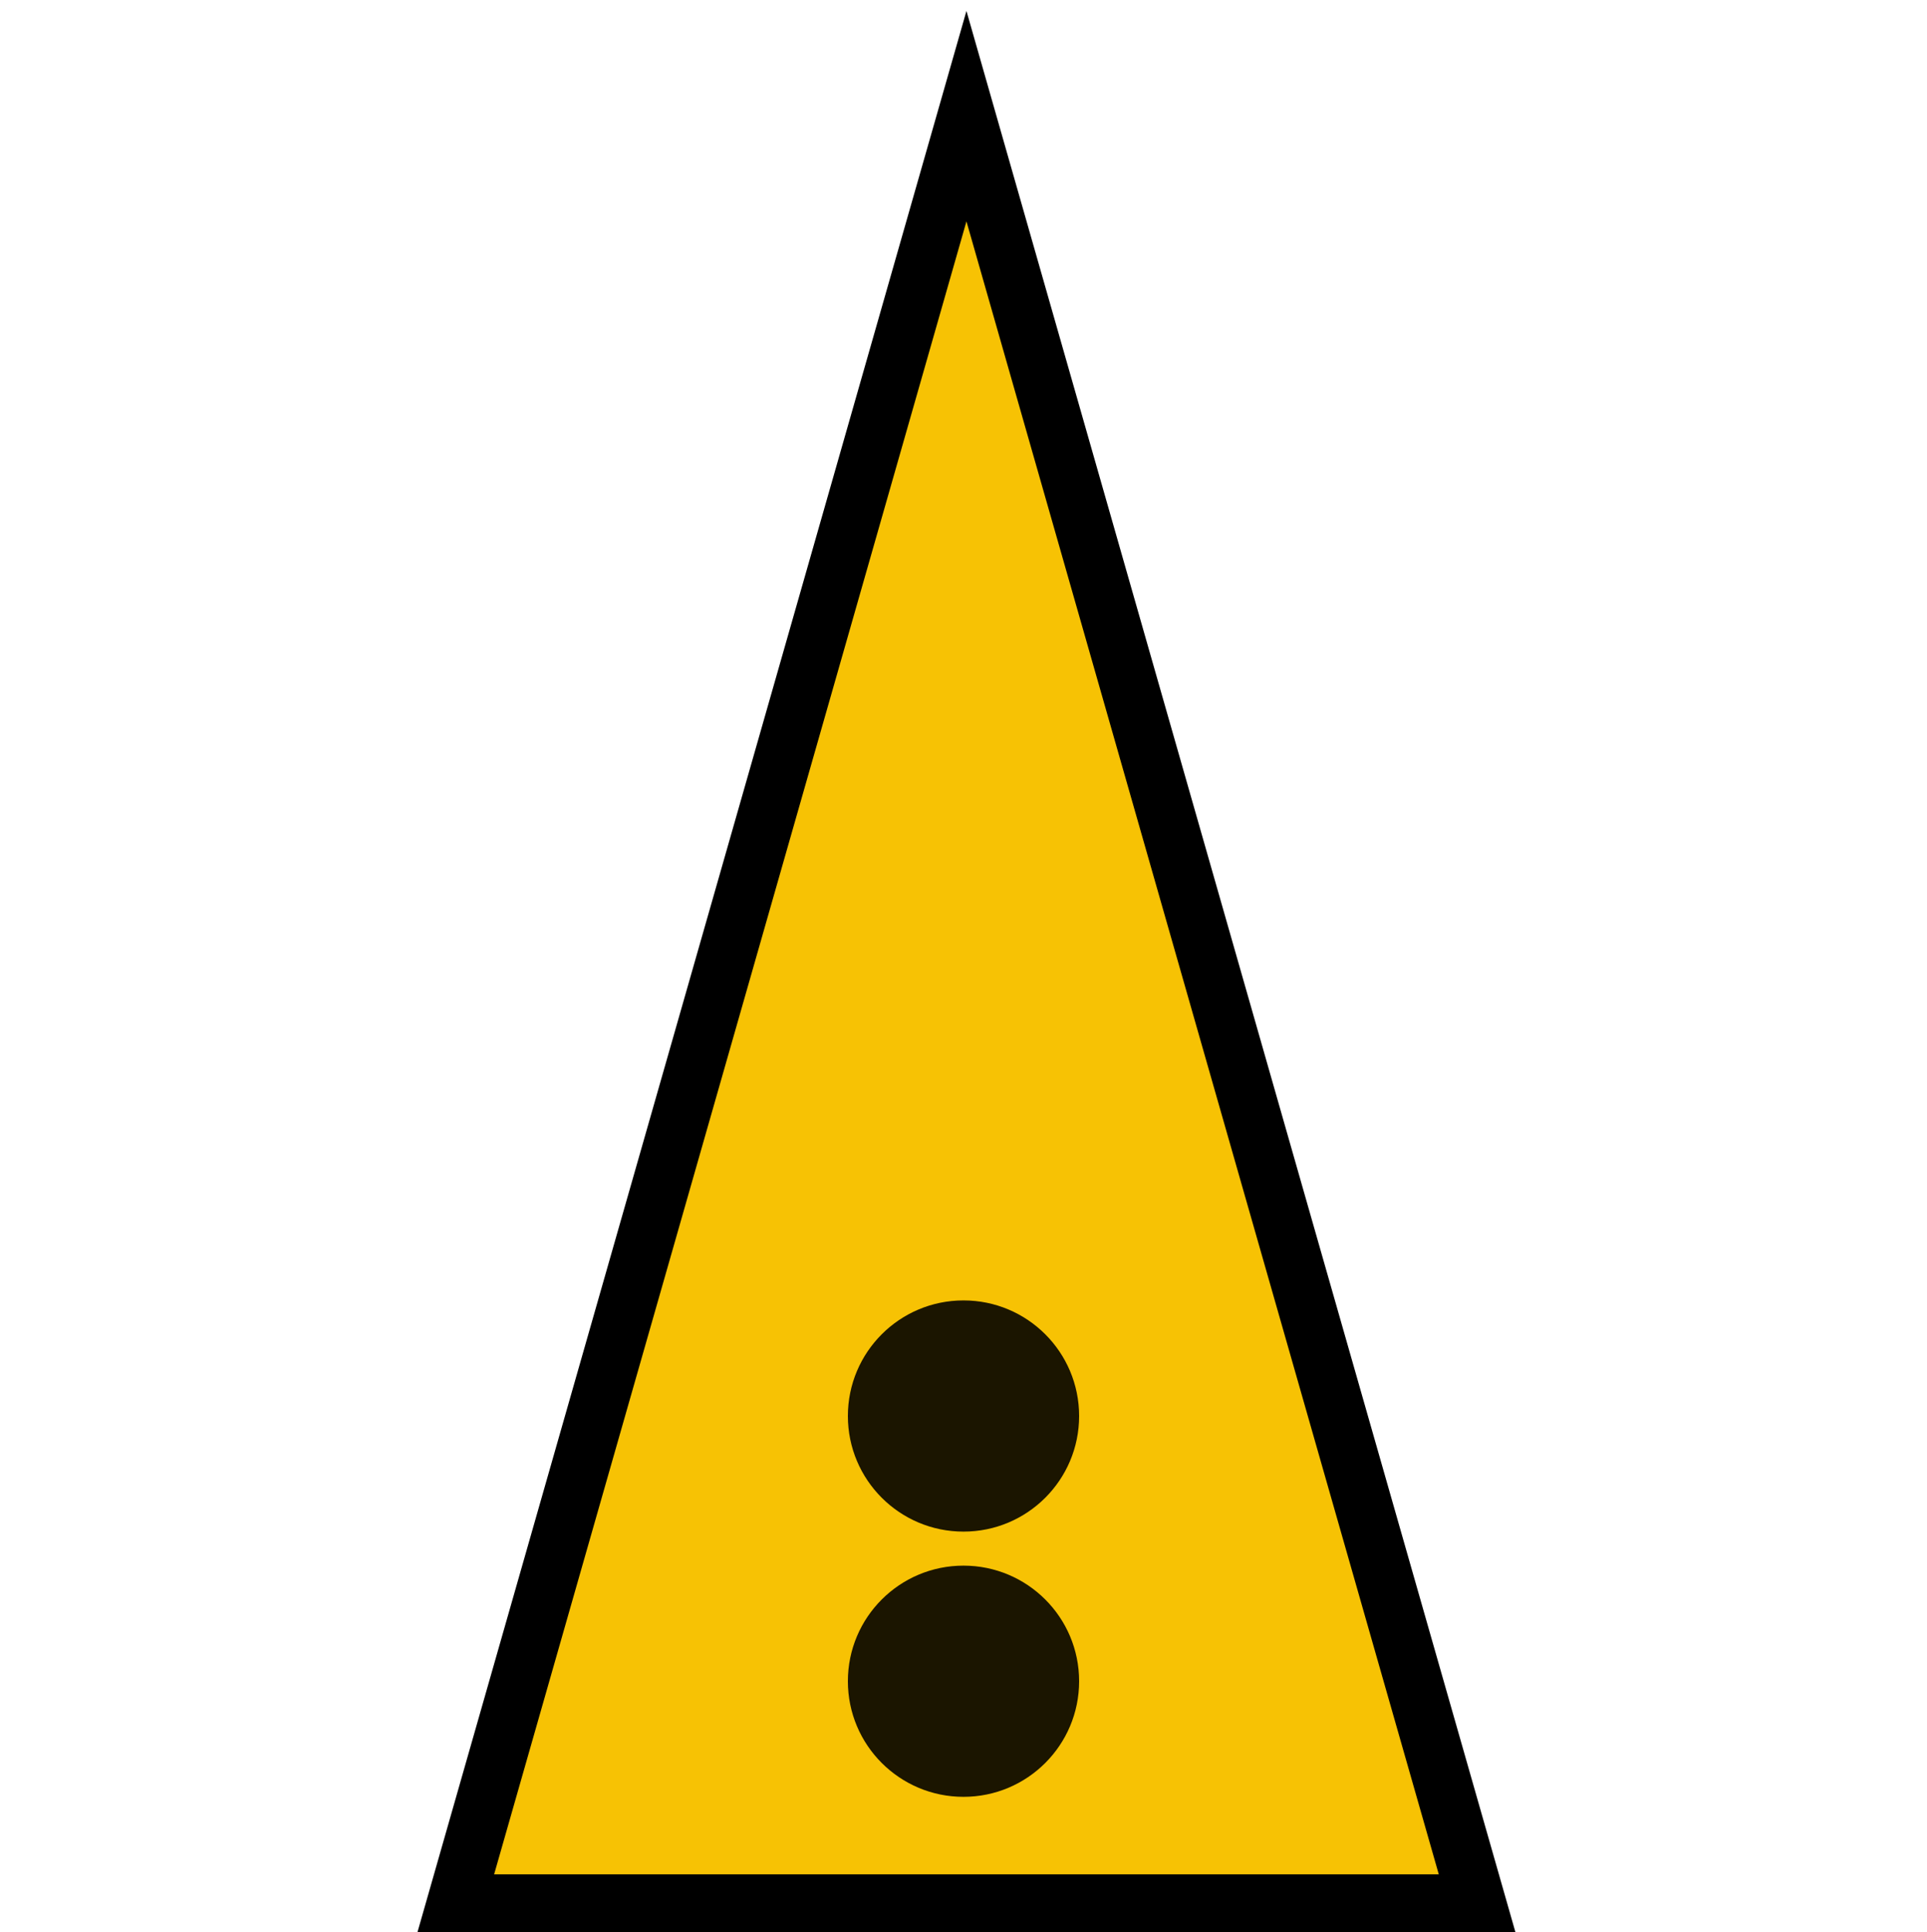 <?xml version="1.0" encoding="UTF-8" standalone="no"?>
<svg
   xmlns:dc="http://purl.org/dc/elements/1.1/"
   xmlns:cc="http://creativecommons.org/ns#"
   xmlns:rdf="http://www.w3.org/1999/02/22-rdf-syntax-ns#"
   xmlns:svg="http://www.w3.org/2000/svg"
   xmlns="http://www.w3.org/2000/svg"
   xmlns:sodipodi="http://sodipodi.sourceforge.net/DTD/sodipodi-0.dtd"
   xmlns:inkscape="http://www.inkscape.org/namespaces/inkscape"
   width="100"
   height="100.288"
   version="1.1"
   id="svg873"
   sodipodi:docname="ais-default-nc.svg"
   inkscape:version="1.0.2 (1.0.2+r75+1)"
   inkscape:export-filename="/home/andreas/projects/avnav/viewer/images/ais-default-restricted.png"
   inkscape:export-xdpi="96"
   inkscape:export-ydpi="96">
  <defs
     id="defs877" />
  <sodipodi:namedview
     pagecolor="#ffffff"
     bordercolor="#666666"
     borderopacity="1"
     objecttolerance="10"
     gridtolerance="10"
     guidetolerance="10"
     inkscape:pageopacity="0"
     inkscape:pageshadow="2"
     inkscape:window-width="1920"
     inkscape:window-height="971"
     id="namedview875"
     showgrid="false"
     inkscape:zoom="2.7166667"
     inkscape:cx="16.662583"
     inkscape:cy="93.160275"
     inkscape:window-x="0"
     inkscape:window-y="31"
     inkscape:window-maximized="1"
     inkscape:current-layer="g871"
     inkscape:document-rotation="0" />
  <!-- Created with SVG-edit - http://svg-edit.googlecode.com/ -->
  <g
     id="g871"
     transform="translate(-22.847,-198.087)">
    <title
       id="title867">Layer 1</title>
    <path
       id="svg_1"
       d="M 46.5,296.875 73,204.115 99.5,296.875 Z"
       stroke-linecap="null"
       stroke-linejoin="null"
       inkscape:connector-curvature="0"
       style="fill:#f7c204;stroke:#000000;stroke-width:3;stroke-miterlimit:4;stroke-dasharray:none"
       inkscape:export-xdpi="96"
       inkscape:export-ydpi="96" />
    <circle
       style="opacity:0.89;fill:#000000;fill-opacity:1;stroke-width:6.359"
       id="path852"
       cx="72.847"
       cy="271.585"
       r="6" />
    <circle
       style="opacity:0.89;fill:#000000;fill-opacity:1;stroke-width:6.359"
       id="path852-6"
       cx="72.847"
       cy="285.351"
       r="6" />
  </g>
</svg>

